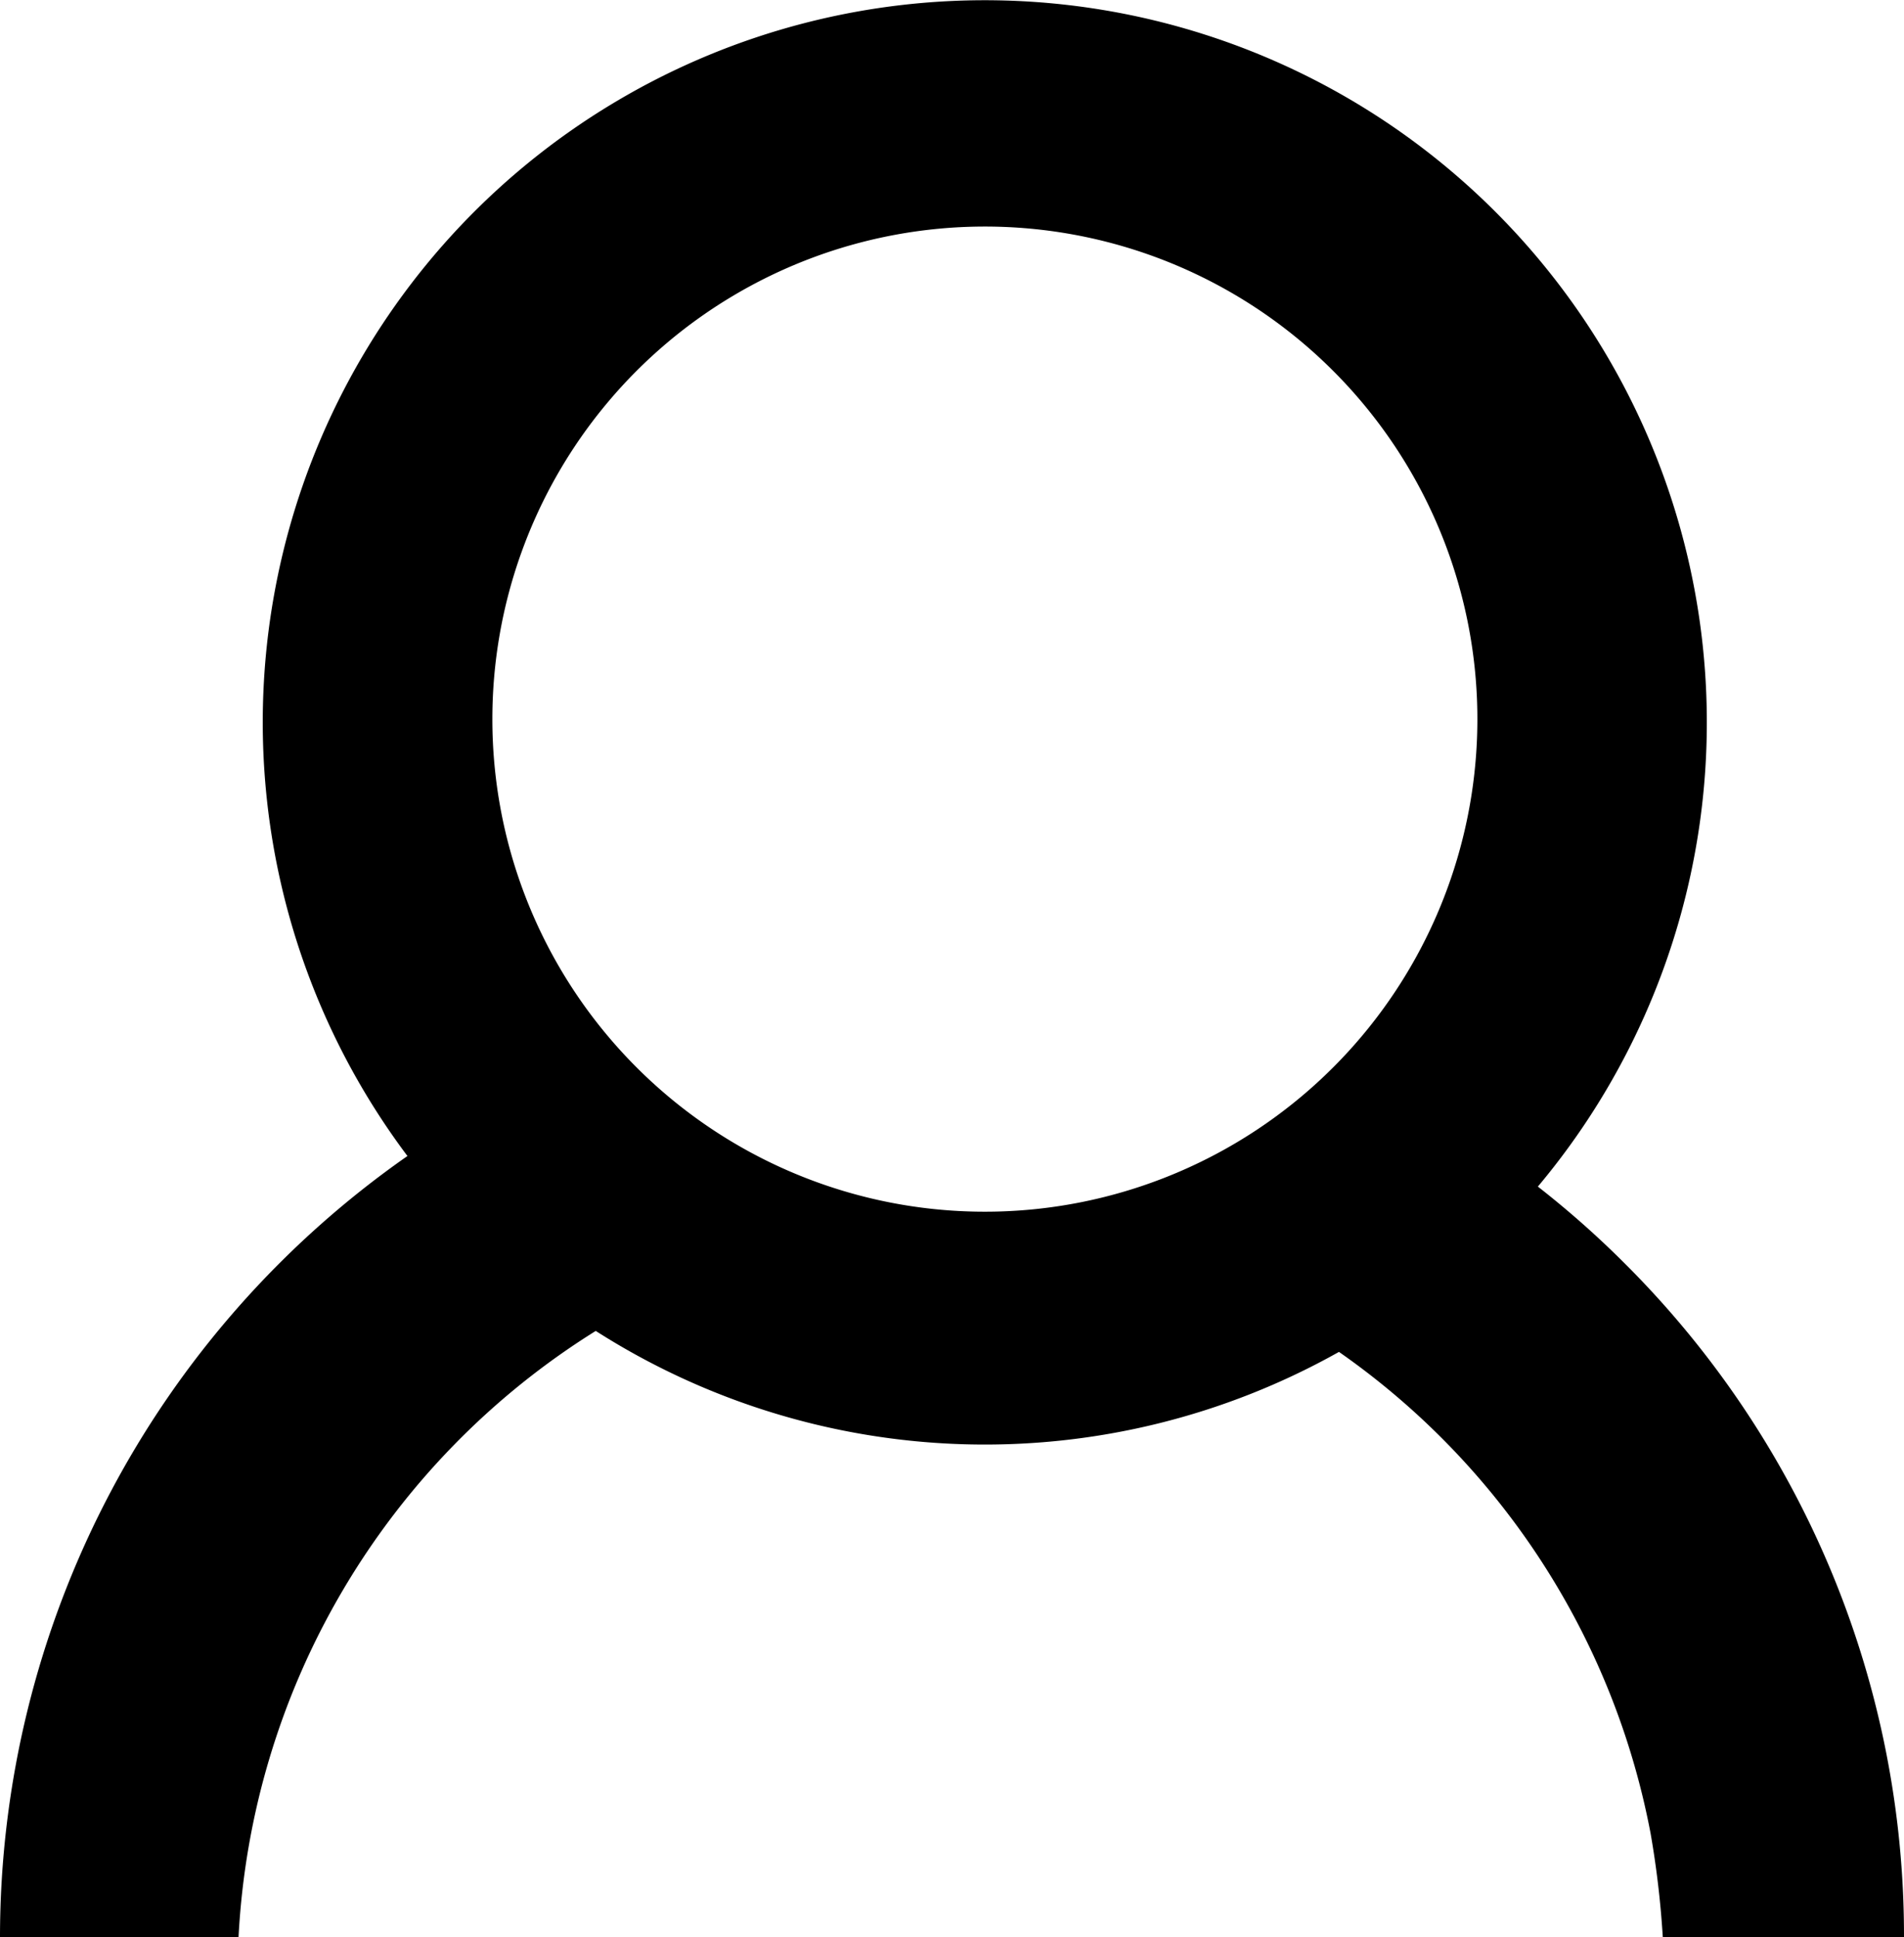<svg xmlns="http://www.w3.org/2000/svg" width="26.412" height="26.868" viewBox="0 0 26.412 26.868">
  <path id="Path_124" data-name="Path 124" d="M1855.132,69.951a13.114,13.114,0,0,0-1.211-1.072,10.016,10.016,0,1,0-15.681-.424,13.225,13.225,0,0,0-5.652,10.834h3.309a10.55,10.55,0,0,1,4.955-8.408,10.031,10.031,0,0,0,10.31.291,10.539,10.539,0,0,1,4.323,6.68,12.929,12.929,0,0,1,.169,1.437H1859A13.16,13.16,0,0,0,1855.132,69.951Zm-15.714-7.558a6.832,6.832,0,1,1,1.721,4.536A6.829,6.829,0,0,1,1839.418,62.393Z" transform="translate(-1832.588 -52.421)"/>
</svg>
